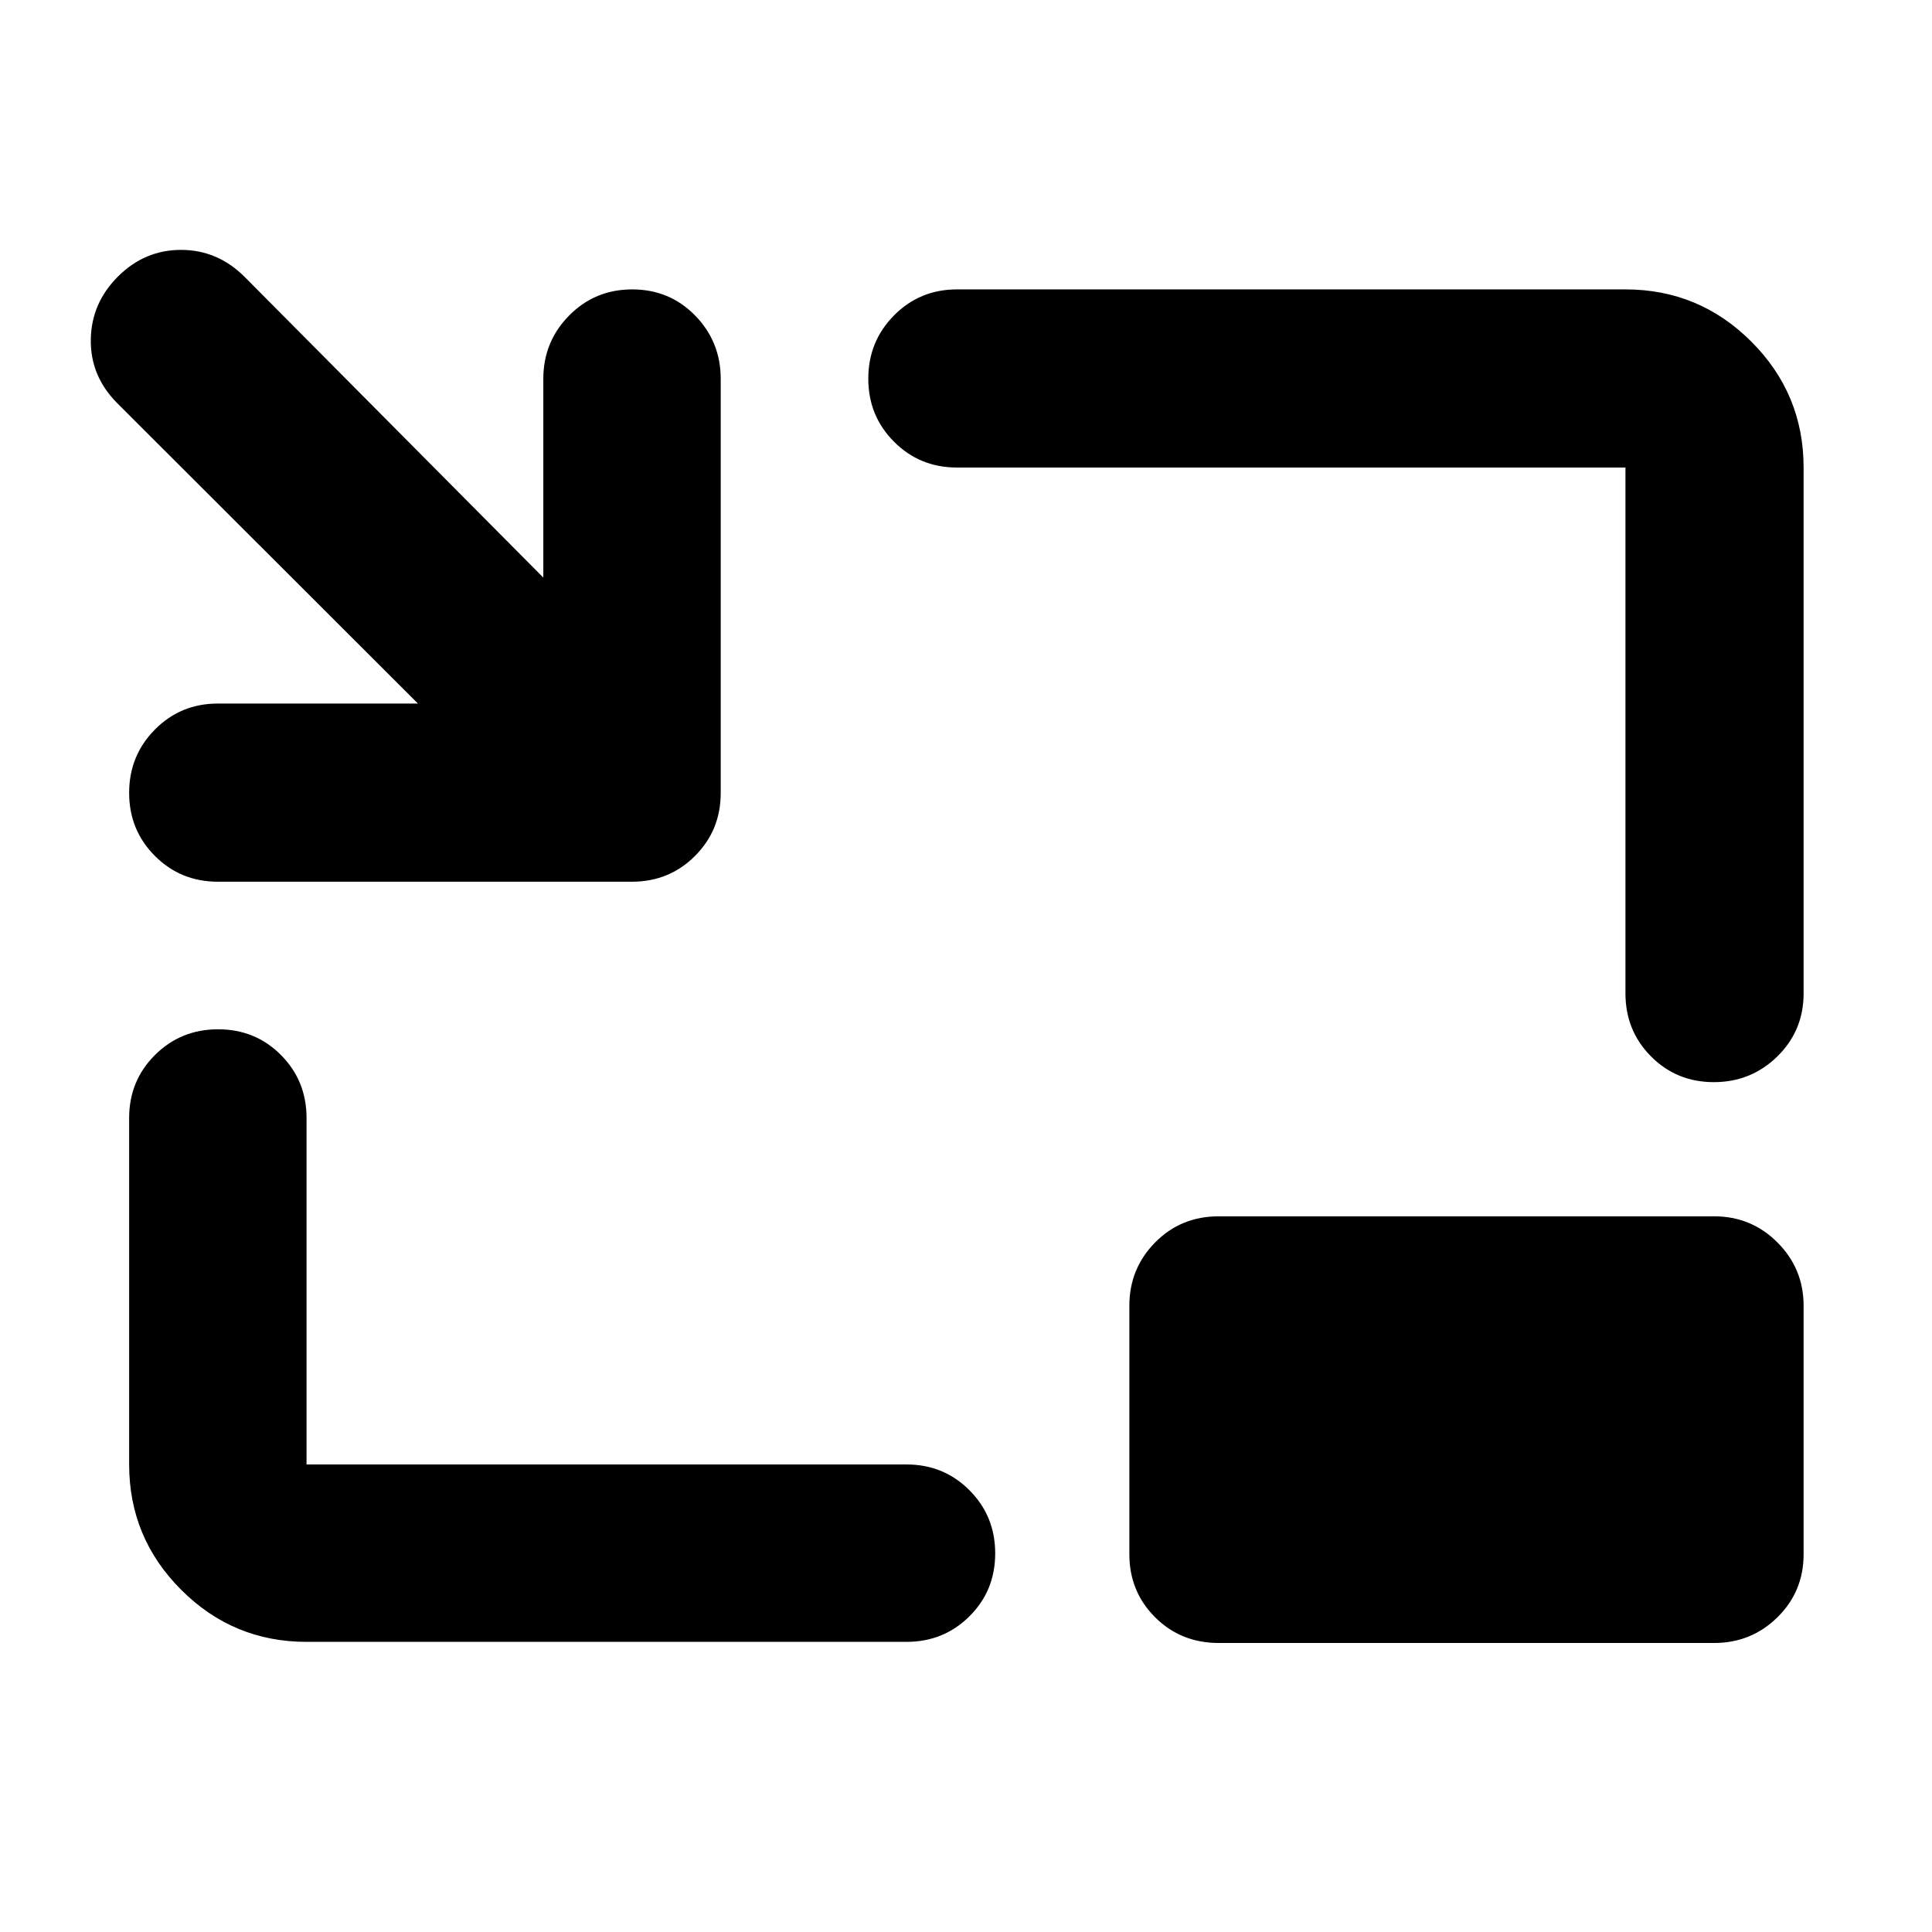 <svg xmlns="http://www.w3.org/2000/svg" height="40" viewBox="0 -960 960 960" width="40"><path d="M108.25-521.88q-18.5 0-31.29-12.82t-12.79-31.34q0-18.52 12.79-31.44 12.79-12.93 31.29-12.93h99.42L58.04-759.88q-13.2-13.4-12.92-31.47.28-18.07 13.52-31.27 13.24-13.21 31.3-13.21 18.05 0 31.41 13.21L269.97-673v-98.75q0-18.46 12.82-31.46 12.82-12.99 31.37-12.99t31.25 12.99q12.71 13 12.71 31.46v205.79q0 18.5-12.79 31.29t-31.29 12.79H108.25Zm44.07 377.71q-36.44 0-62.29-25.86-25.86-25.85-25.86-62.29v-172.16q0-18.5 12.82-31.28 12.82-12.79 31.37-12.79t31.26 12.79q12.7 12.78 12.7 31.28v172.16h298.12q18.5 0 31.28 12.82 12.79 12.82 12.79 31.37t-12.79 31.25q-12.78 12.71-31.28 12.71H152.32ZM851.6-422.29q-18.51 0-31.22-12.79-12.7-12.78-12.7-31.28v-261.32H475.52q-18.5 0-31.28-12.82-12.79-12.82-12.79-31.34 0-18.51 12.79-31.44 12.78-12.92 31.28-12.92h332.16q36.6 0 62.56 25.96t25.96 62.56v261.32q0 18.5-13.04 31.28-13.04 12.79-31.56 12.79ZM605.62-143.61q-18.87 0-31.66-12.78-12.79-12.79-12.79-31.29v-123.49q0-18.46 12.79-31.45 12.79-13 31.66-13h246.13q18.46 0 31.46 13 12.99 12.99 12.99 31.45v123.49q0 18.5-12.99 31.29-13 12.78-31.46 12.78H605.62Z"/></svg>